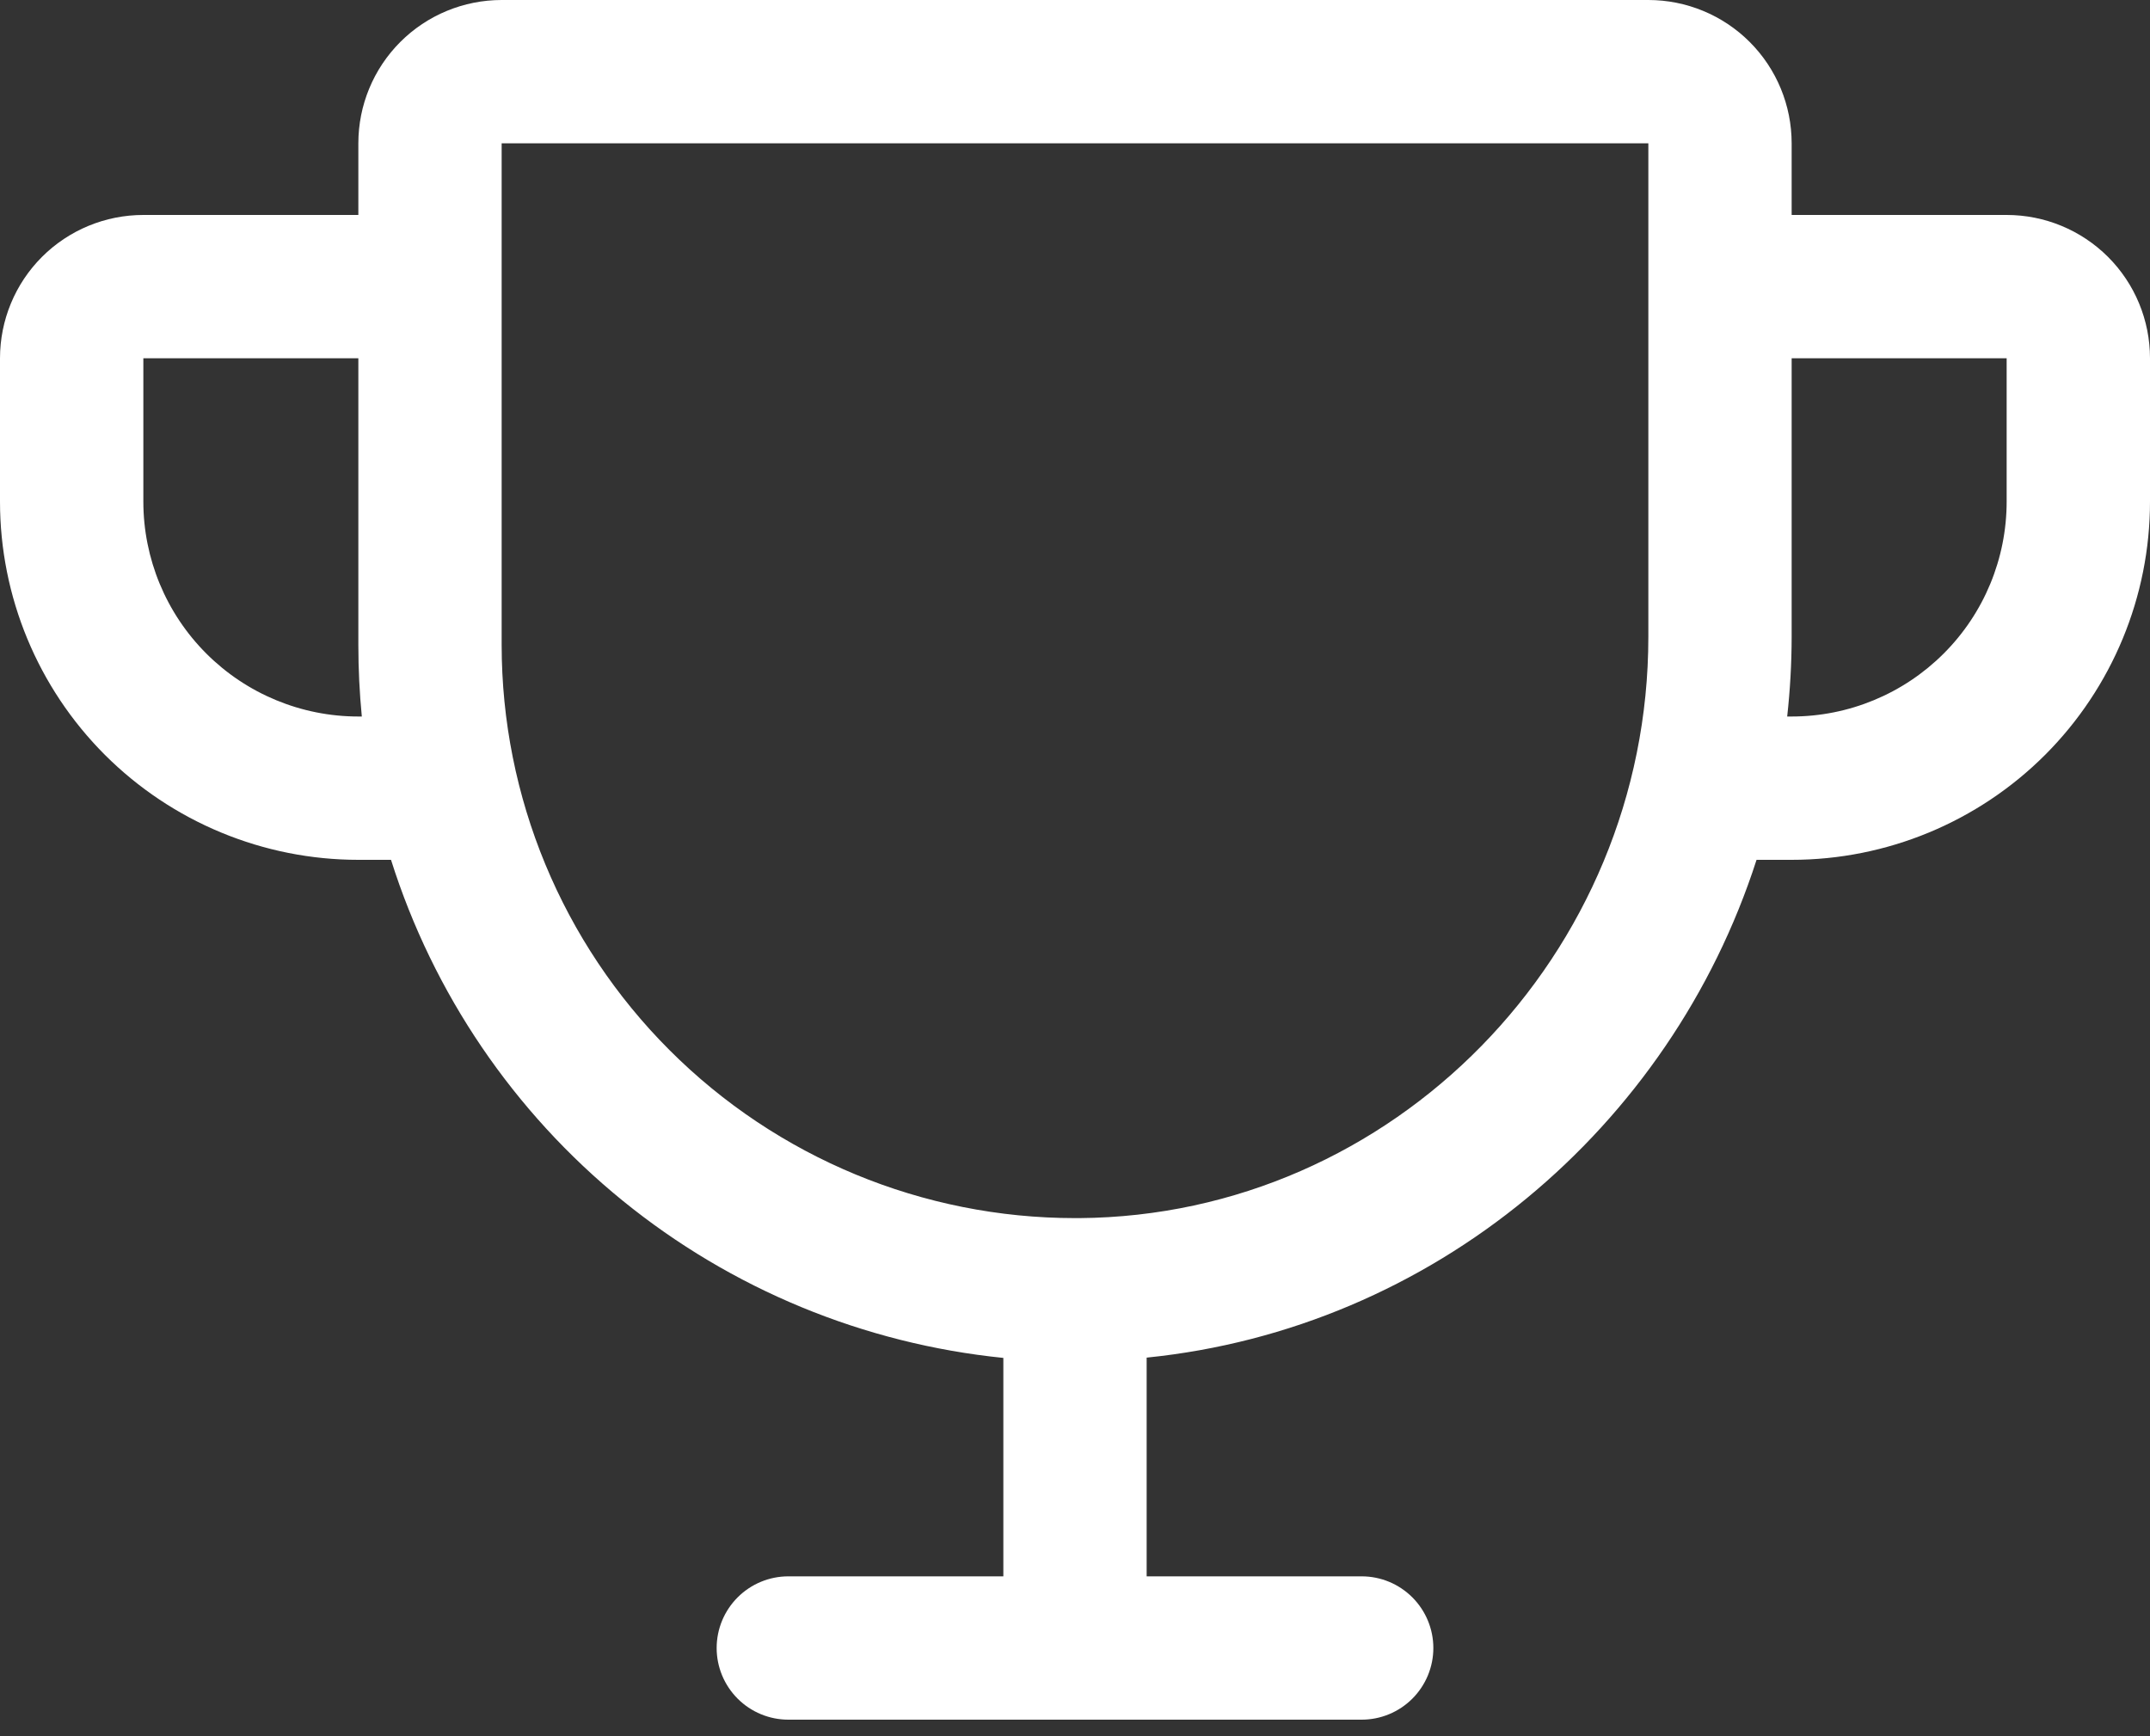 <svg width="52" height="42" viewBox="0 0 52 42" fill="none" xmlns="http://www.w3.org/2000/svg">
<rect x="0" y="0" width="52" height="42" fill="#333333" stroke="none"/>
<g id="PhTrophy 1" clip-path="url(#clip0_95_2)">
<path id="Vector" d="M48.533 5.2H43.333V3.467C43.333 2.547 42.968 1.665 42.318 1.015C41.668 0.365 40.786 0 39.867 0H12.133C11.214 0 10.332 0.365 9.682 1.015C9.032 1.665 8.667 2.547 8.667 3.467V5.2H3.467C2.547 5.2 1.665 5.565 1.015 6.215C0.365 6.865 0 7.747 0 8.667V12.133C0 14.432 0.913 16.636 2.538 18.262C3.343 19.066 4.299 19.705 5.35 20.14C6.402 20.576 7.529 20.8 8.667 20.8H9.457C10.479 24.036 12.425 26.901 15.057 29.043C17.689 31.184 20.891 32.507 24.267 32.849V38.133H19.067C18.607 38.133 18.166 38.316 17.841 38.641C17.516 38.966 17.333 39.407 17.333 39.867C17.333 40.326 17.516 40.767 17.841 41.092C18.166 41.417 18.607 41.6 19.067 41.6H32.933C33.393 41.6 33.834 41.417 34.159 41.092C34.484 40.767 34.667 40.326 34.667 39.867C34.667 39.407 34.484 38.966 34.159 38.641C33.834 38.316 33.393 38.133 32.933 38.133H27.733V32.842C34.654 32.142 40.395 27.287 42.484 20.8H43.333C45.632 20.8 47.836 19.887 49.462 18.262C51.087 16.636 52 14.432 52 12.133V8.667C52 7.747 51.635 6.865 50.985 6.215C50.334 5.565 49.453 5.2 48.533 5.2ZM8.667 17.333C7.288 17.333 5.965 16.785 4.99 15.81C4.015 14.835 3.467 13.512 3.467 12.133V8.667H8.667V15.6C8.667 16.178 8.695 16.756 8.751 17.333H8.667ZM39.867 15.405C39.867 23.101 33.694 29.41 26.106 29.467H26C22.322 29.467 18.795 28.006 16.195 25.405C13.594 22.805 12.133 19.278 12.133 15.6V3.467H39.867V15.405ZM48.533 12.133C48.533 13.512 47.986 14.835 47.01 15.81C46.035 16.785 44.712 17.333 43.333 17.333H43.225C43.296 16.693 43.332 16.049 43.333 15.405V8.667H48.533V12.133Z" fill="white"/>
</g>
<defs>
<clipPath id="clip0_95_2">
<rect width="52" height="41.6" fill="white"/>
</clipPath>
</defs>
</svg>
